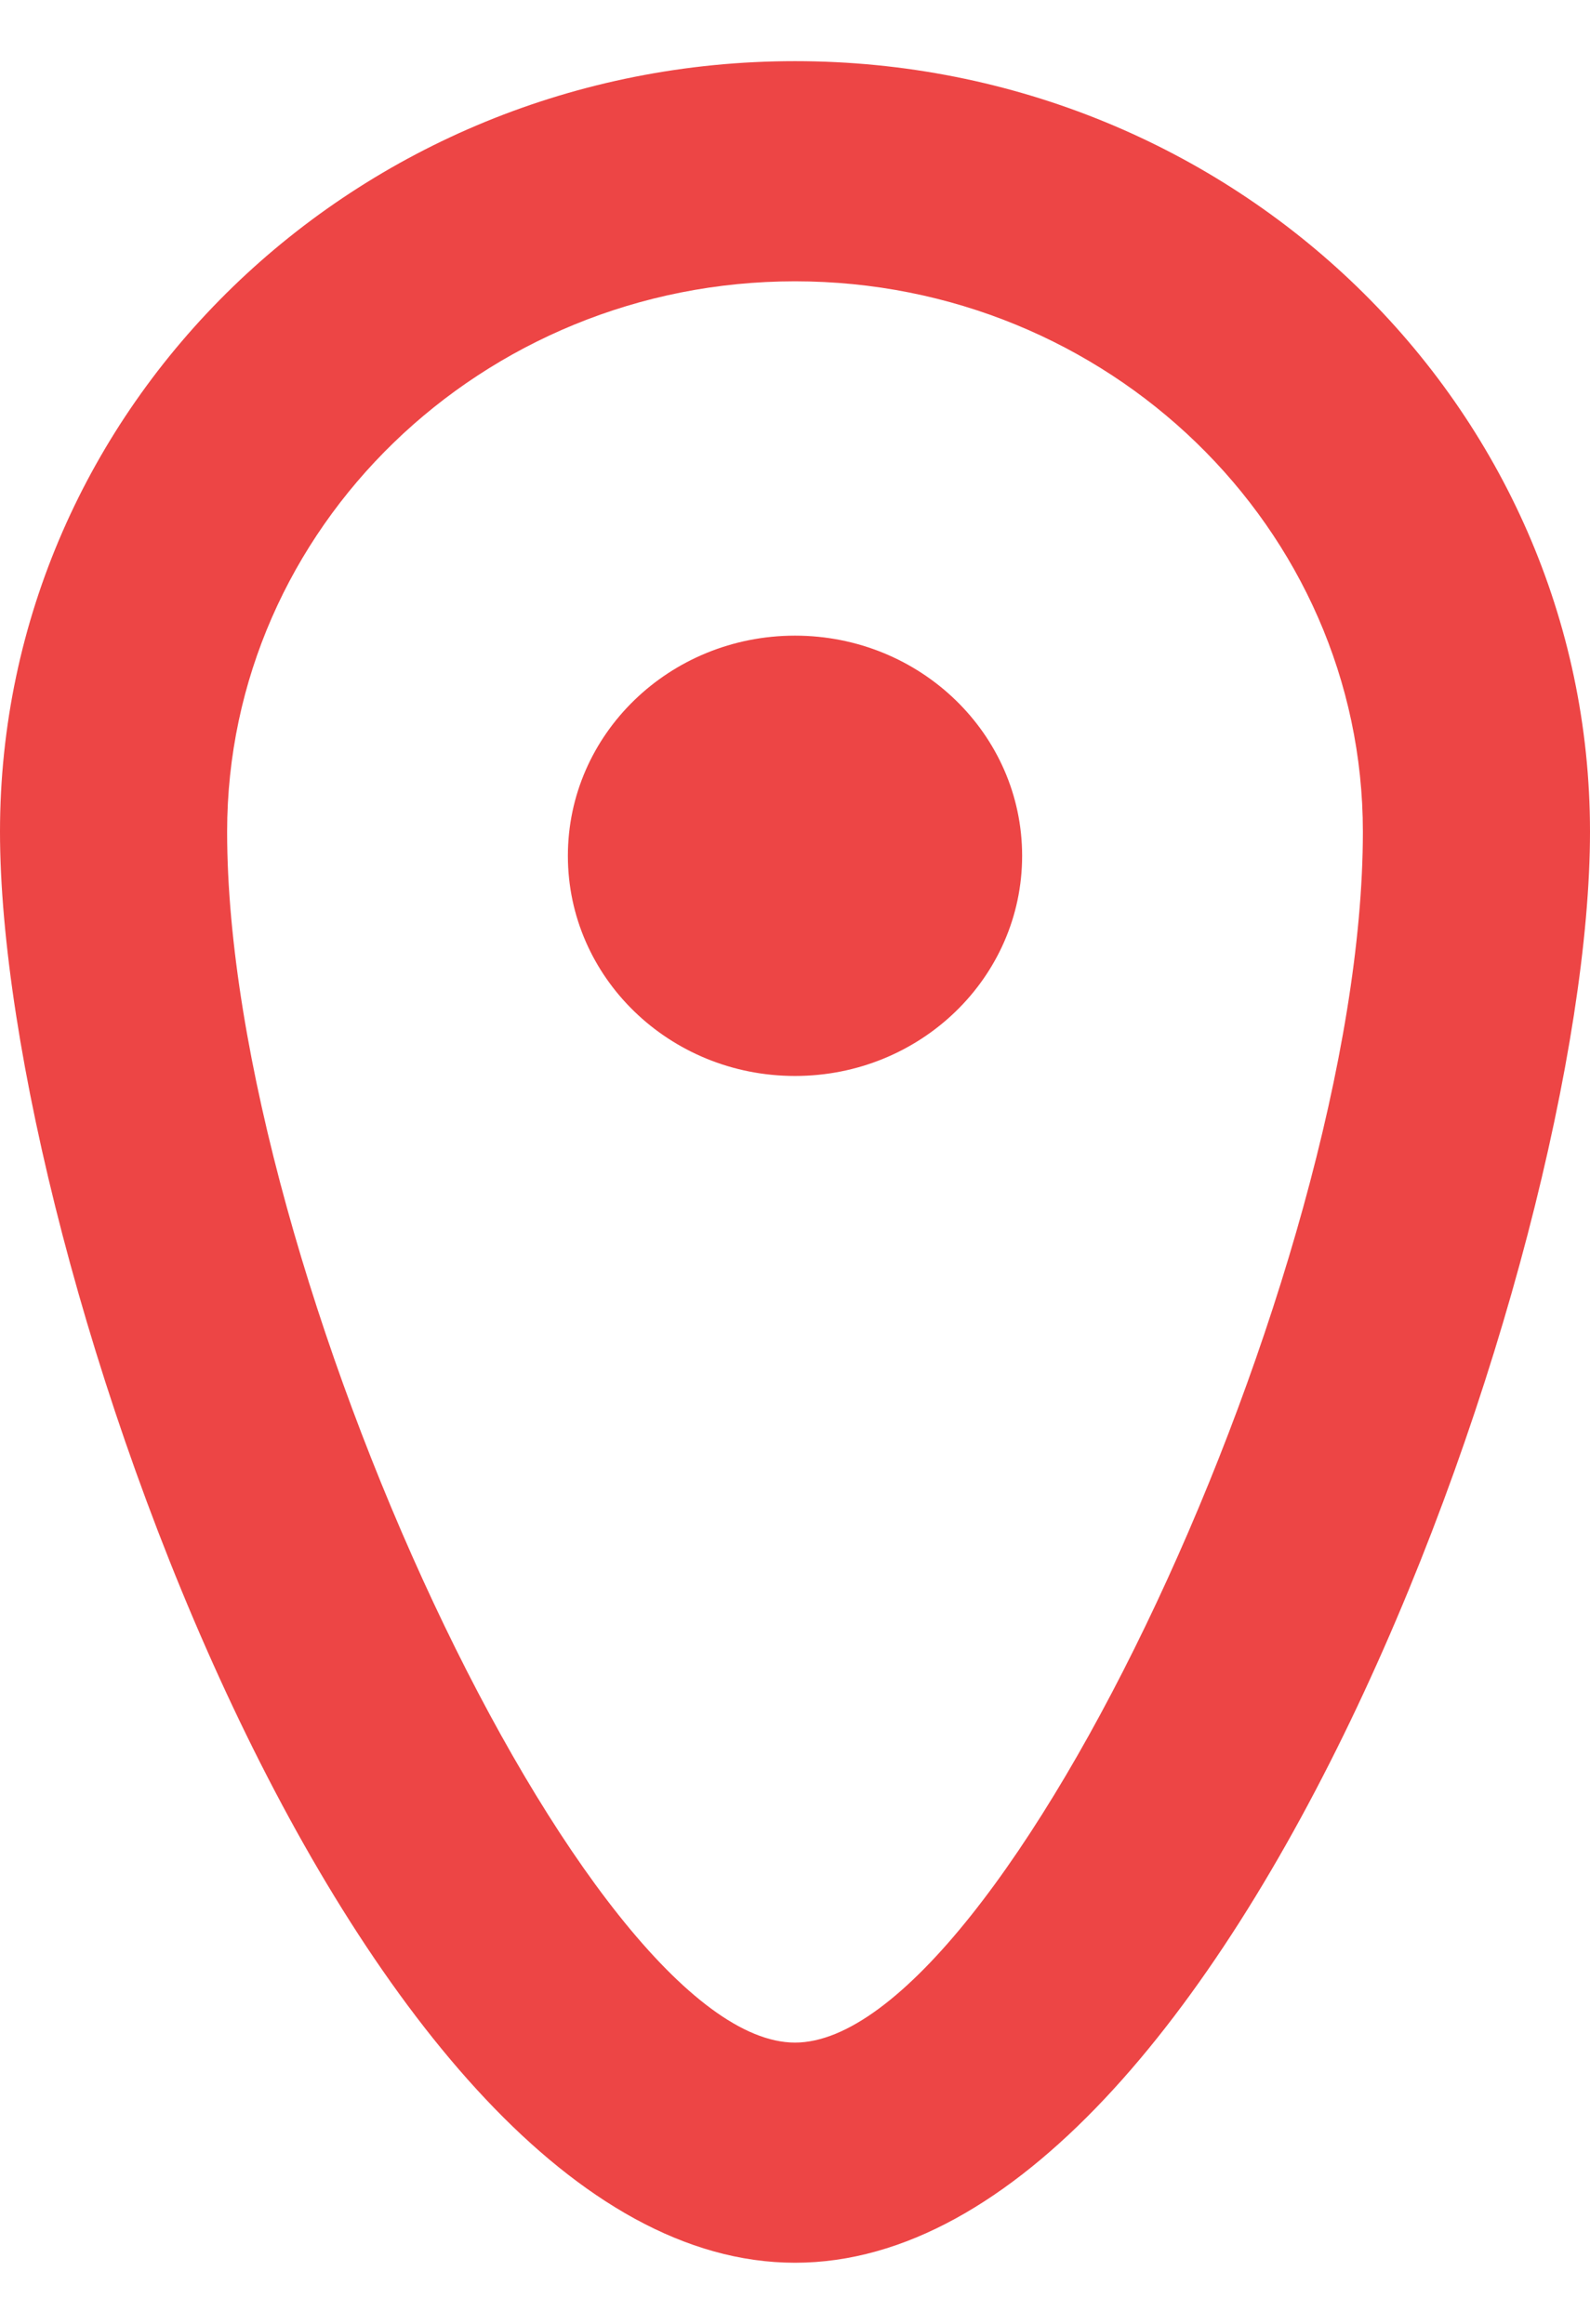 <svg width="13" height="19" viewBox="0 0 13 19" fill="none" xmlns="http://www.w3.org/2000/svg">
<path fill-rule="evenodd" clip-rule="evenodd" d="M8.357 6.997C8.357 7.992 7.526 8.797 6.5 8.797C5.474 8.797 4.643 7.992 4.643 6.997C4.643 6.003 5.474 5.197 6.5 5.197C7.526 5.197 8.357 6.003 8.357 6.997ZM6.5 16.7C4.808 16.7 1.857 10.409 1.857 6.8C1.857 4.319 3.94 2.3 6.5 2.3C9.06 2.3 11.143 4.319 11.143 6.8C11.143 10.409 8.192 16.7 6.5 16.7ZM6.5 0.5C2.91 0.5 0 3.321 0 6.8C0 10.279 2.91 18.5 6.5 18.5C10.09 18.5 13 10.279 13 6.8C13 3.321 10.09 0.5 6.5 0.5Z" fill="#ED4545"/>
</svg>
